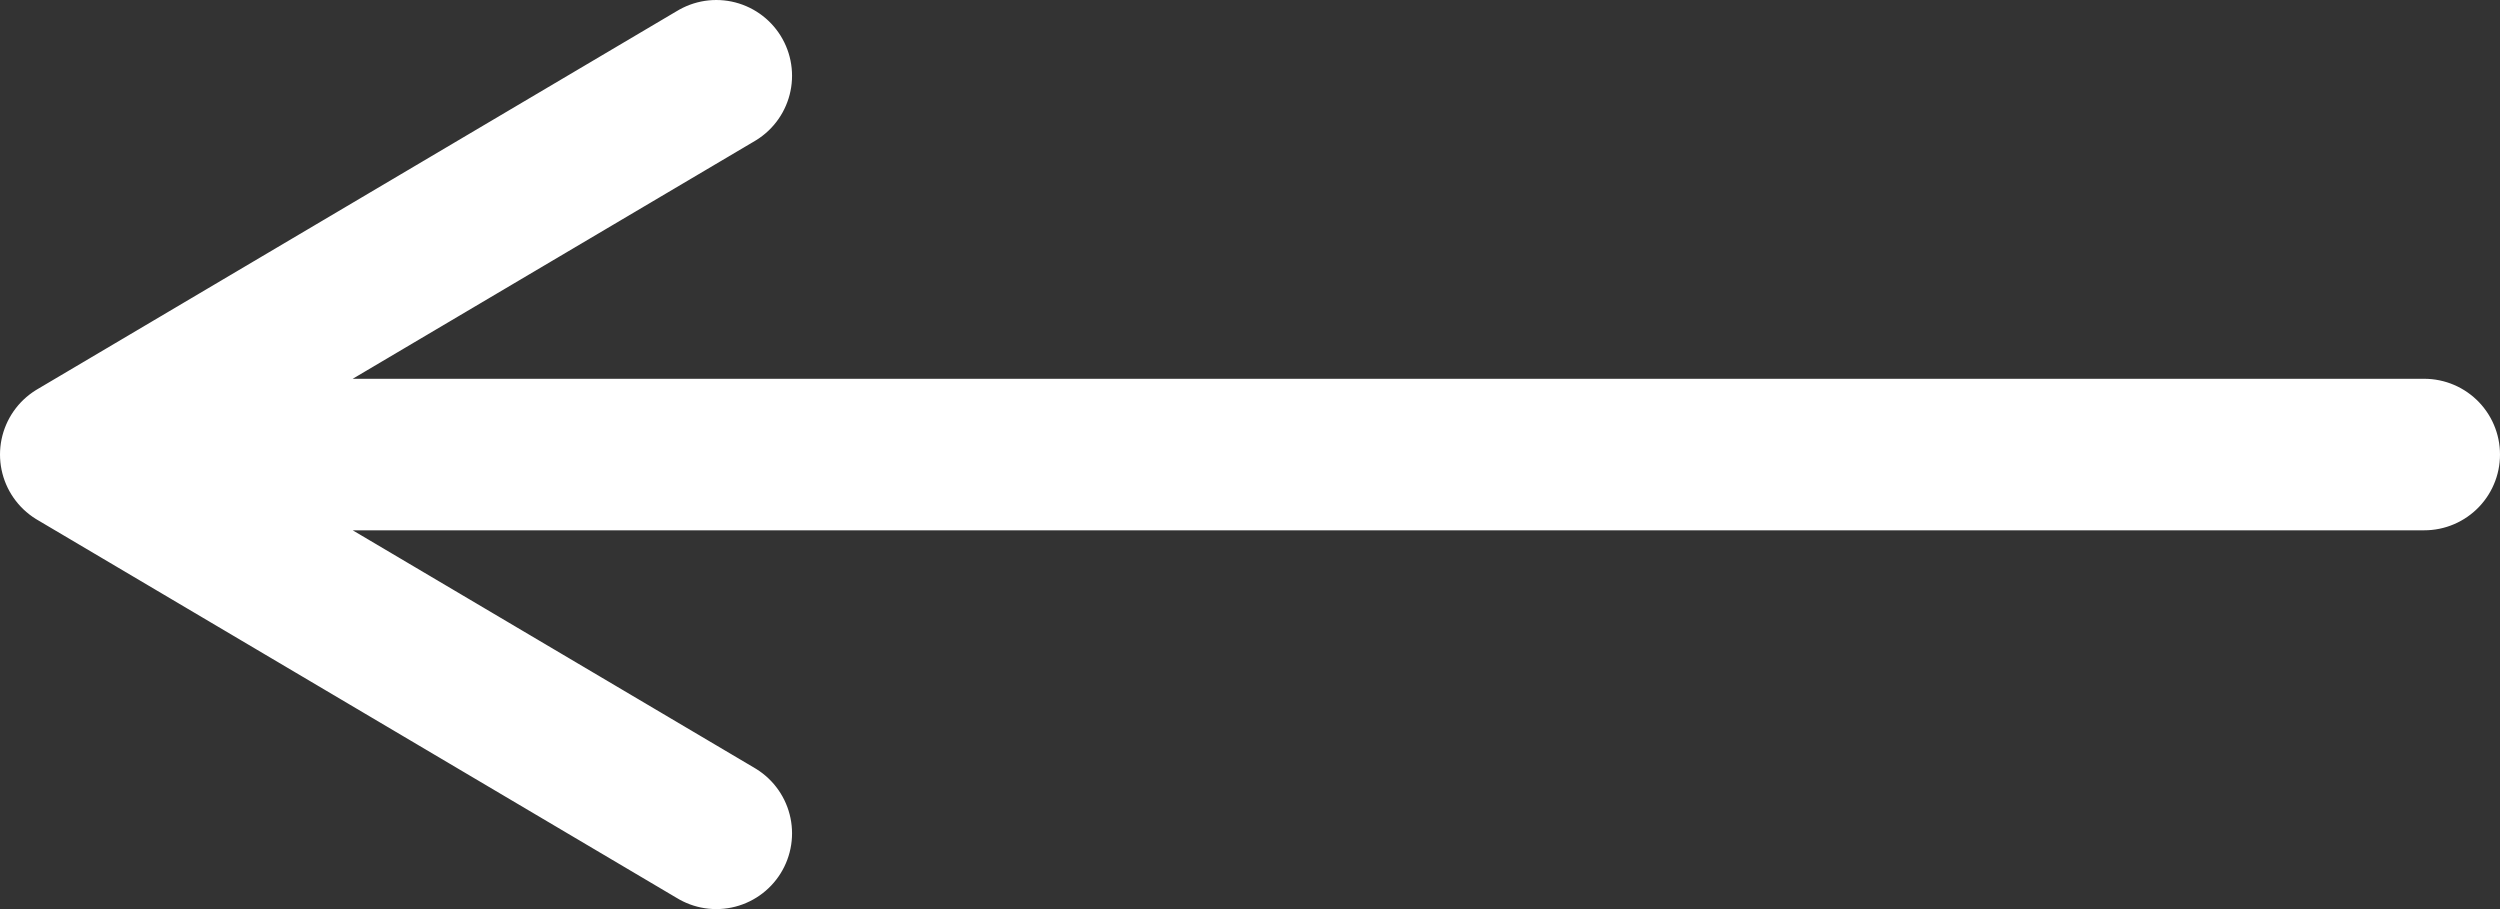 <svg width="33" height="12" viewBox="0 0 33 12" fill="none" xmlns="http://www.w3.org/2000/svg">
<rect x="0" y="0" width="33" height="12" fill="#333333" stroke="none"/>
<path d="M32 6H2.211M9.455 1L1 6L9.455 11" stroke="white" stroke-width="2" stroke-linecap="round" stroke-linejoin="round"/>
</svg>
